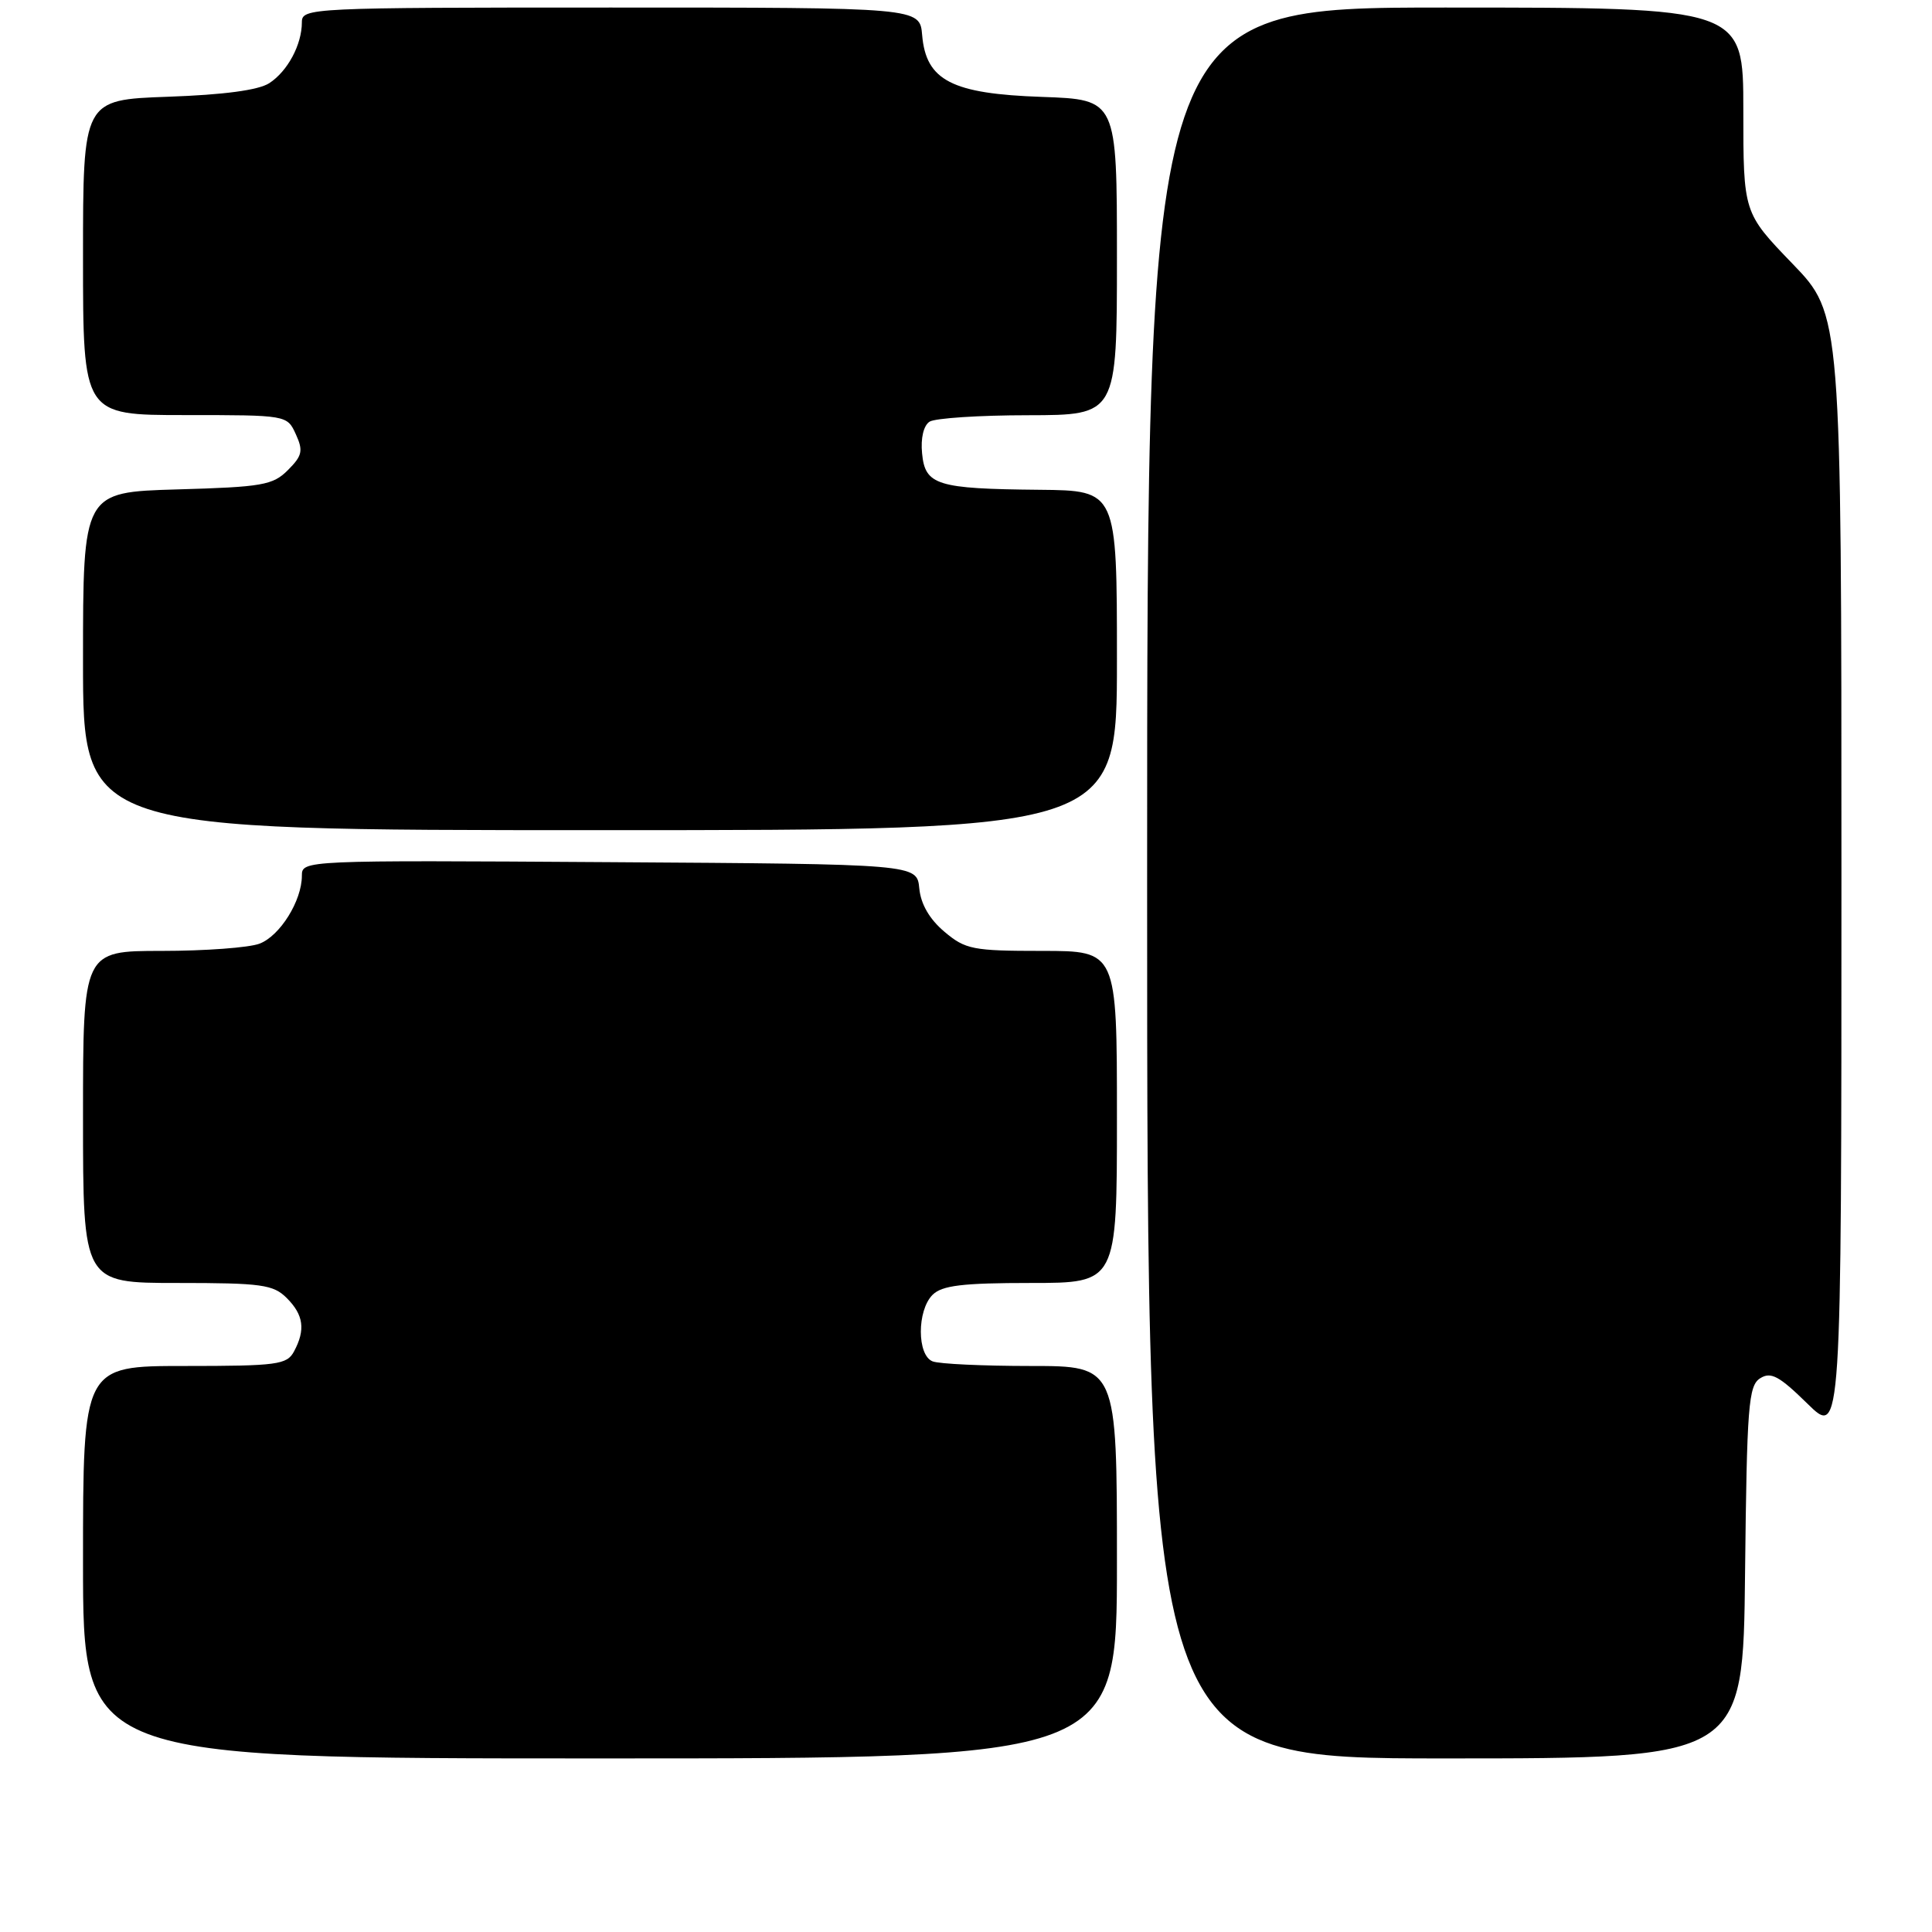 <?xml version="1.0" encoding="UTF-8" standalone="no"?>
<!DOCTYPE svg PUBLIC "-//W3C//DTD SVG 1.1//EN" "http://www.w3.org/Graphics/SVG/1.1/DTD/svg11.dtd" >
<svg xmlns="http://www.w3.org/2000/svg" xmlns:xlink="http://www.w3.org/1999/xlink" version="1.1" viewBox="0 0 256 256">
 <g >
 <path fill="currentColor"
d=" M 148.00 207.00 C 148.00 181.00 148.00 181.00 136.58 181.00 C 130.30 181.00 124.45 180.73 123.58 180.39 C 121.50 179.59 121.49 173.65 123.57 171.57 C 124.82 170.33 127.52 170.00 136.57 170.00 C 148.00 170.00 148.00 170.00 148.00 148.00 C 148.00 126.00 148.00 126.00 138.08 126.00 C 128.91 126.00 127.92 125.81 125.14 123.46 C 123.17 121.80 122.01 119.81 121.81 117.71 C 121.50 114.50 121.50 114.50 80.75 114.24 C 40.18 113.98 40.00 113.99 40.00 116.04 C 40.00 119.36 37.10 124.01 34.39 125.04 C 33.00 125.57 27.17 126.00 21.43 126.00 C 11.00 126.00 11.00 126.00 11.00 148.00 C 11.00 170.00 11.00 170.00 23.50 170.00 C 34.67 170.00 36.21 170.21 38.00 172.00 C 40.23 174.23 40.50 176.20 38.96 179.07 C 38.02 180.83 36.75 181.00 24.46 181.00 C 11.00 181.00 11.00 181.00 11.00 207.00 C 11.00 233.00 11.00 233.00 79.50 233.00 C 148.00 233.00 148.00 233.00 148.00 207.00 Z  M 231.23 208.36 C 231.47 186.28 231.68 183.60 233.23 182.63 C 234.65 181.73 235.75 182.32 239.48 185.98 C 244.00 190.42 244.00 190.42 244.00 116.04 C 244.00 41.66 244.00 41.66 237.50 34.93 C 231.00 28.19 231.00 28.19 231.00 14.60 C 231.00 1.00 231.00 1.00 191.50 1.00 C 152.00 1.00 152.00 1.00 152.00 117.00 C 152.00 233.00 152.00 233.00 191.48 233.00 C 230.97 233.00 230.97 233.00 231.23 208.36 Z  M 148.00 87.50 C 148.00 65.00 148.00 65.00 137.75 64.90 C 124.12 64.77 122.58 64.29 122.18 60.07 C 121.98 58.06 122.38 56.37 123.18 55.87 C 123.90 55.41 129.79 55.02 136.25 55.02 C 148.00 55.00 148.00 55.00 148.00 34.09 C 148.00 13.19 148.00 13.19 138.07 12.84 C 126.12 12.43 122.70 10.67 122.19 4.65 C 121.88 1.00 121.88 1.00 80.94 1.00 C 41.00 1.00 40.00 1.05 40.00 2.95 C 40.00 5.92 38.11 9.44 35.68 11.02 C 34.25 11.95 29.64 12.56 22.25 12.82 C 11.00 13.22 11.00 13.22 11.00 34.11 C 11.00 55.00 11.00 55.00 24.52 55.00 C 38.03 55.00 38.04 55.00 39.20 57.54 C 40.20 59.73 40.05 60.39 38.15 62.29 C 36.16 64.29 34.75 64.53 23.47 64.85 C 11.00 65.21 11.00 65.21 11.00 87.60 C 11.00 110.00 11.00 110.00 79.50 110.00 C 148.00 110.00 148.00 110.00 148.00 87.50 Z "/>
</g>
</svg>